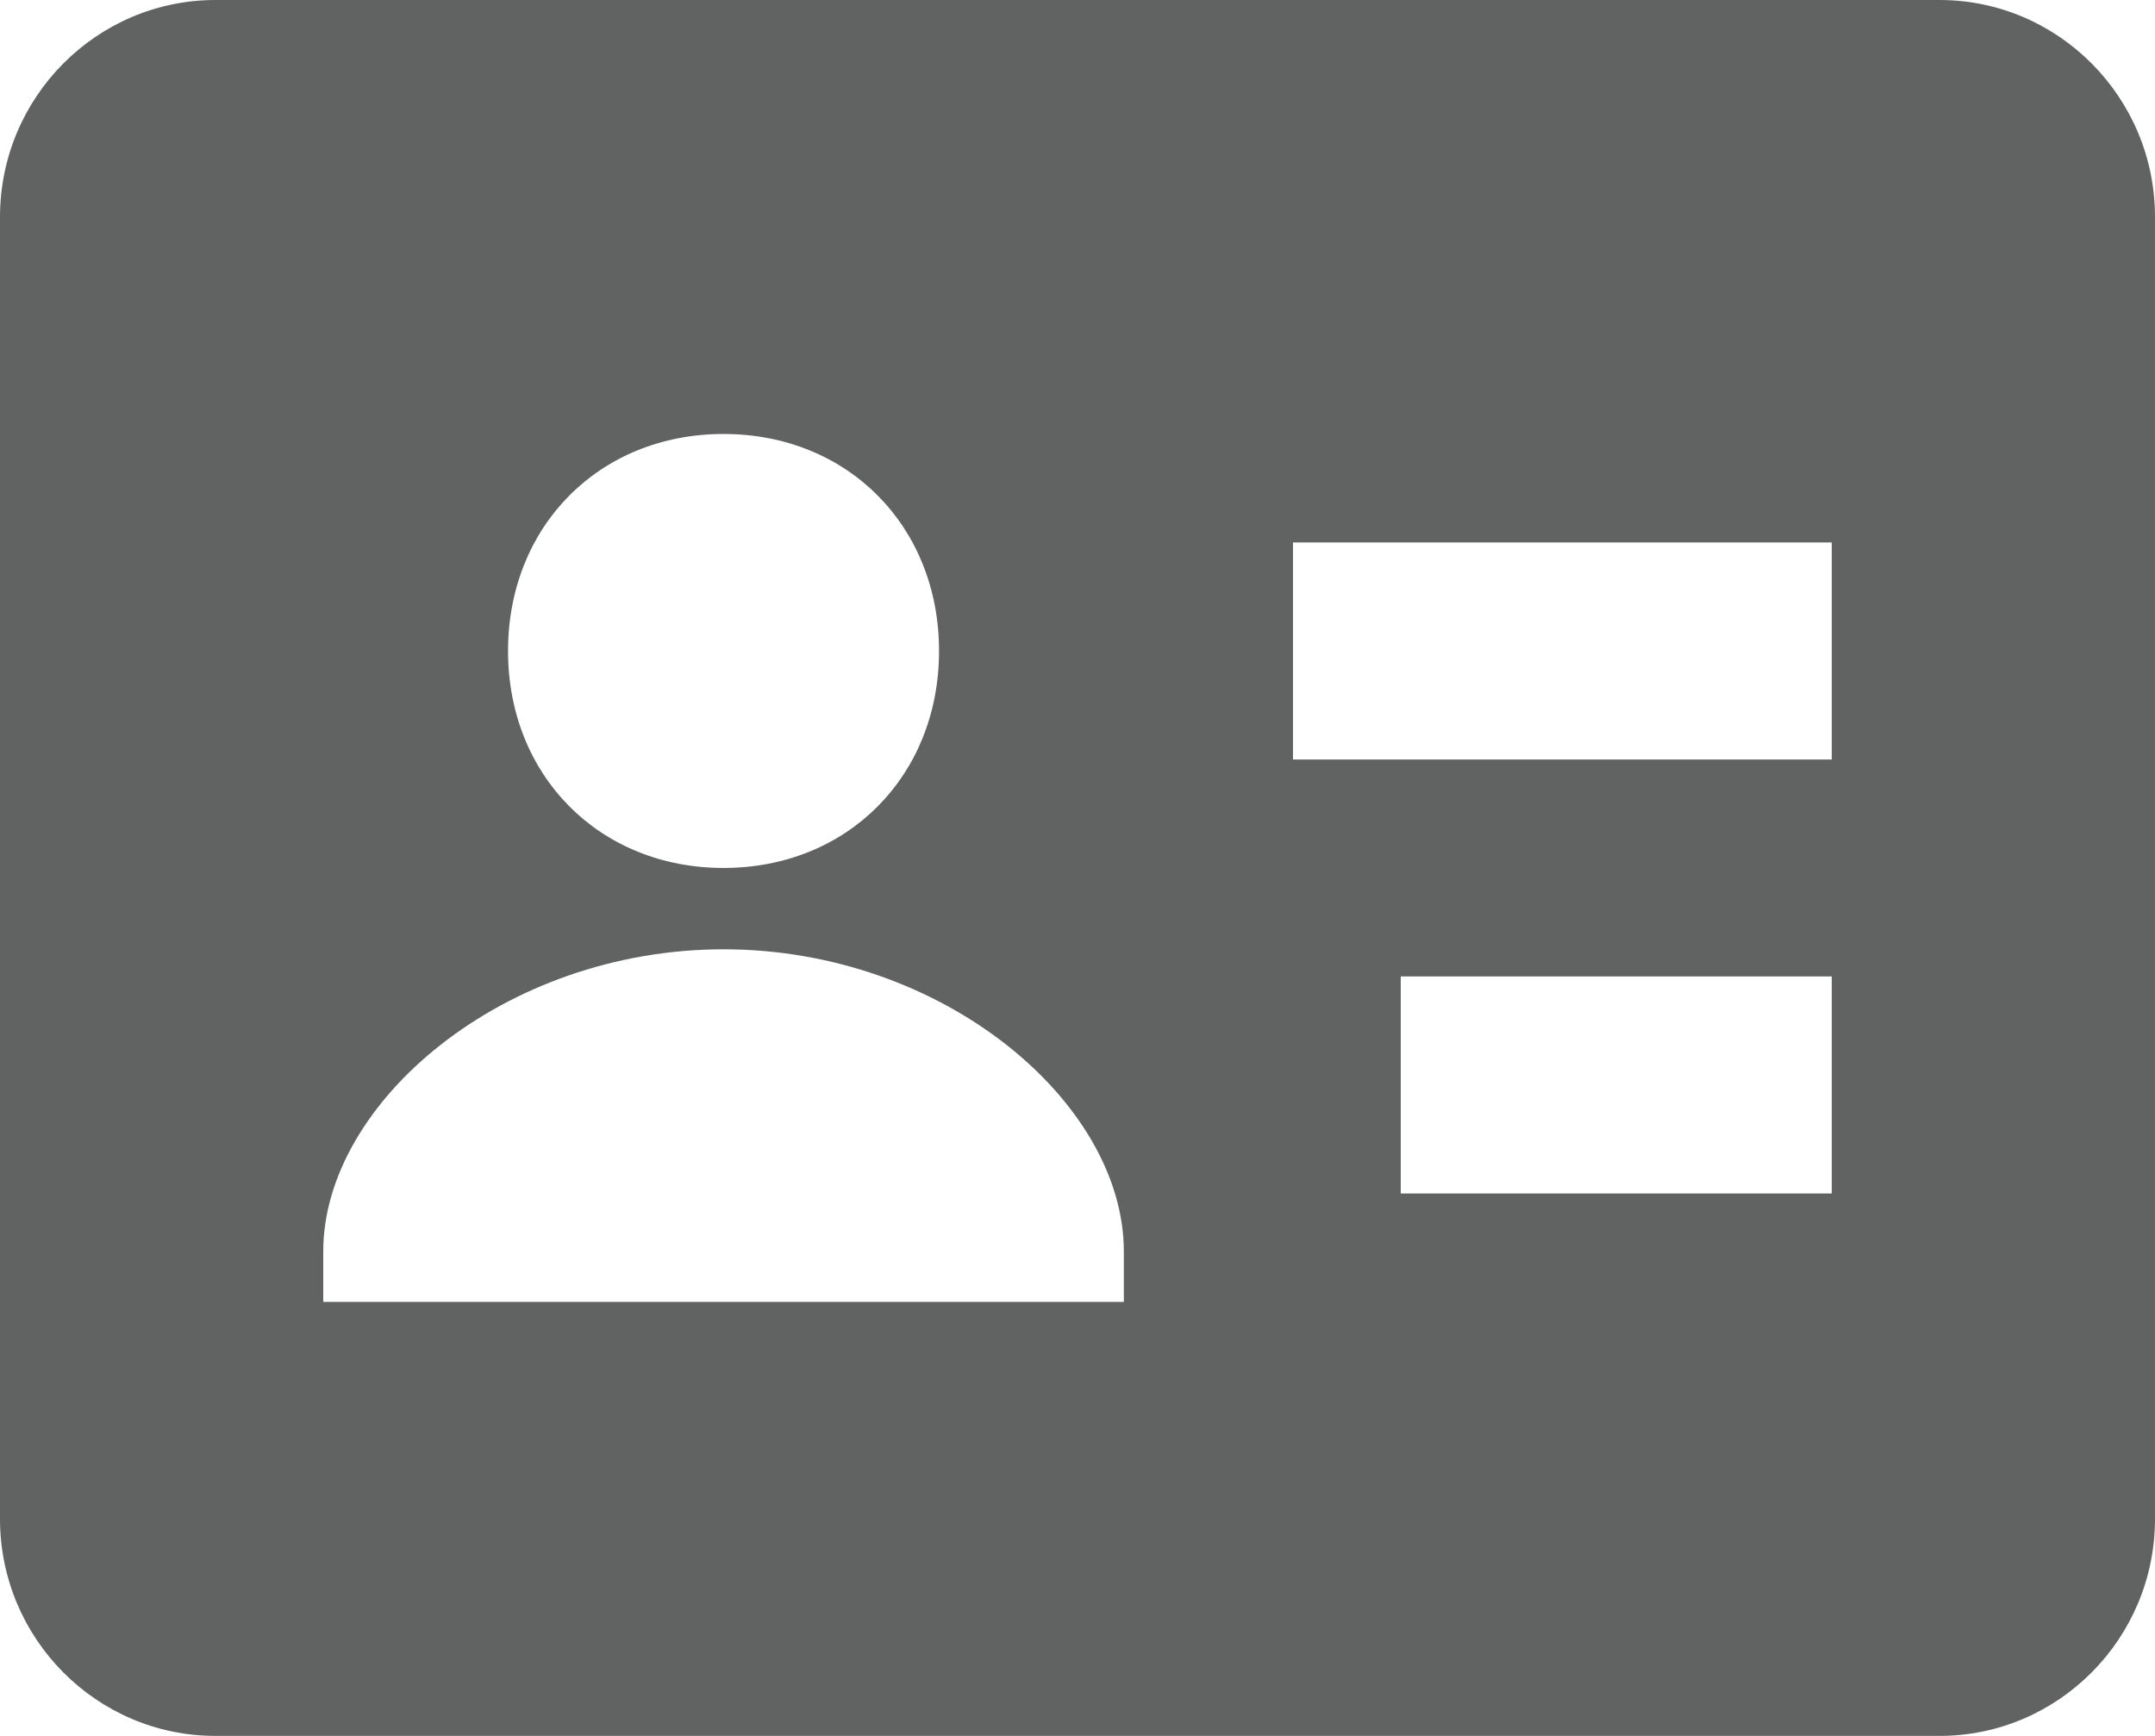 <svg width="36" height="29" viewBox="0 0 36 29" fill="none" xmlns="http://www.w3.org/2000/svg">
<path d="M32.4 0H3.6C1.615 0 0 1.626 0 3.625V25.375C0 27.374 1.615 29 3.6 29H32.4C34.385 29 36 27.374 36 25.375V3.625C36 1.626 34.385 0 32.4 0ZM12.087 7.25C14.159 7.25 15.687 8.789 15.687 10.875C15.687 12.961 14.159 14.5 12.087 14.5C10.015 14.5 8.487 12.961 8.487 10.875C8.487 8.789 10.013 7.25 12.087 7.25ZM18.774 21.75H5.4V20.907C5.4 18.419 8.417 15.859 12.087 15.859C15.757 15.859 18.774 18.419 18.774 20.907V21.75ZM30.6 19.938H23.4V16.312H30.6V19.938ZM30.6 12.688H21.6V9.062H30.6V12.688Z" fill="#606362"/>
</svg>
